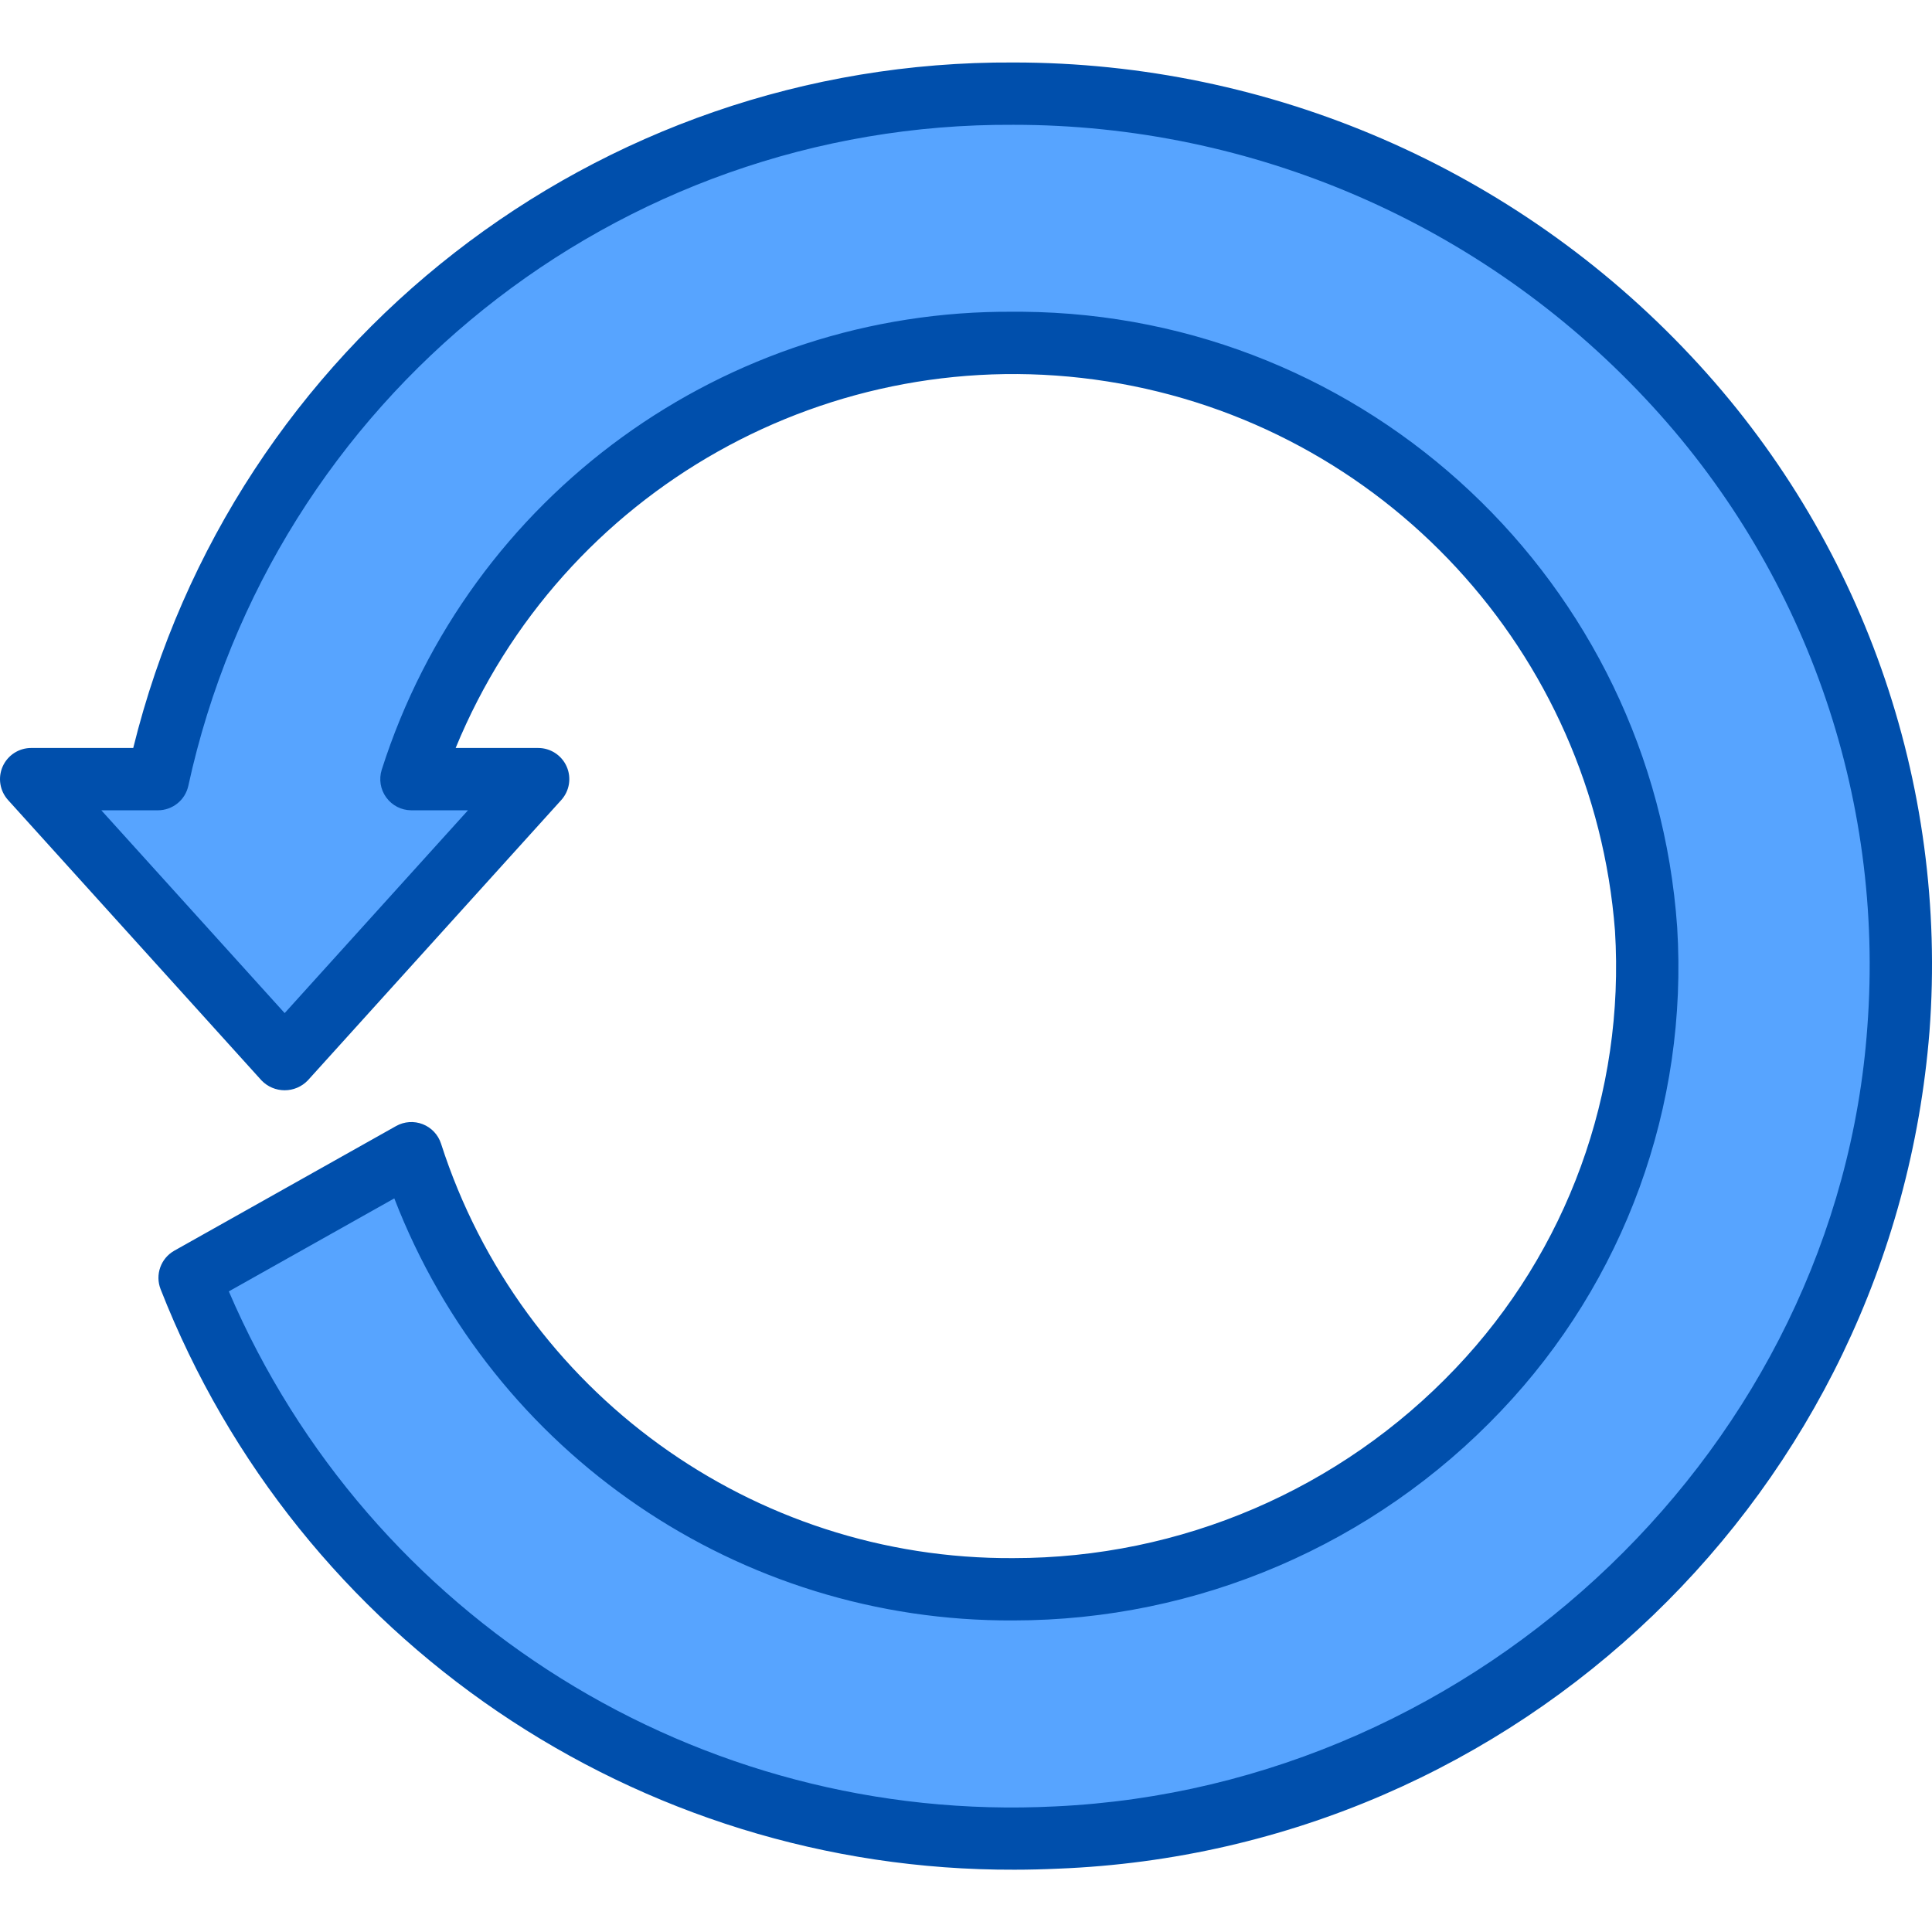 <svg height="496pt" viewBox="0 -16 496.039 496" width="496pt" xmlns="http://www.w3.org/2000/svg"><path d="m138.164 184.023h-32.566c24.227-73.781 97.195-120.18 174.289-110.824 77.09 9.355 136.844 71.859 142.719 149.297 3.453 81.156-53.508 152.414-133.434 166.918-79.926 14.504-158.293-32.195-183.574-109.391l-56.922 32c35.422 90.93 125.176 148.883 222.625 143.742 114.09-5.344 208.082-95.469 216.113-207.504 9.383-131.055-95.945-240.238-227.219-240.238-105.566-.488-197.113 72.867-219.652 176h-32.547l65.09 72zm0 0" fill="#57a4ff"/><path d="m434.133 75.367c-45.062-48.094-108.031-75.371-173.938-75.344-106.941-.586-200.363 72.168-225.988 176h-26.211c-3.16 0-6.023 1.863-7.309 4.75-1.281 2.891-.742 6.262 1.375 8.609l65.086 72c1.555 1.613 3.699 2.523 5.938 2.523 2.238 0 4.379-.91 5.934-2.523l65.09-72c2.117-2.348 2.656-5.723 1.371-8.613-1.285-2.887-4.152-4.75-7.316-4.746h-21.176c27.266-66.34 96.52-105.281 167.367-94.105 70.852 11.172 124.762 69.527 130.289 141.039 2.582 41.508-12.246 82.211-40.918 112.328-29.559 31.129-70.605 48.75-113.531 48.738-66.961.418-126.449-42.656-146.957-106.402-.734-2.285-2.457-4.125-4.691-5.004-2.238-.879-4.75-.707-6.848.469l-56.941 32c-3.473 1.953-4.98 6.16-3.535 9.871 35.324 90.18 122.422 149.391 219.27 149.066 3.703 0 7.441-.098 11.199-.266 118.23-4.672 214.305-96.984 223.699-214.934 4.828-63.855-17.398-126.797-61.258-173.457zm45.305 172.32c-7.672 107.113-99.266 195-208.512 200.086-91.422 4.641-176.07-48.113-212.176-132.23l42.488-23.879c25.348 65.621 88.613 108.75 158.957 108.359 47.332.004 92.586-19.434 125.168-53.762 31.715-33.312 48.113-78.332 45.25-124.238-6.227-88.445-79.402-157.238-168.062-158h-2.402c-73.965-.531-139.676 47.125-162.145 117.598-.762 2.426-.328 5.066 1.172 7.117 1.496 2.055 3.879 3.273 6.422 3.285h14.559l-47.07 52.07-47.074-52.07h14.52c3.754.004 7.004-2.602 7.816-6.266 21.664-99.512 110.008-170.293 211.848-169.734 61.457-.023 120.176 25.406 162.203 70.246 40.828 43.414 61.527 101.992 57.039 161.418zm0 0" fill="#004fac"/></svg>